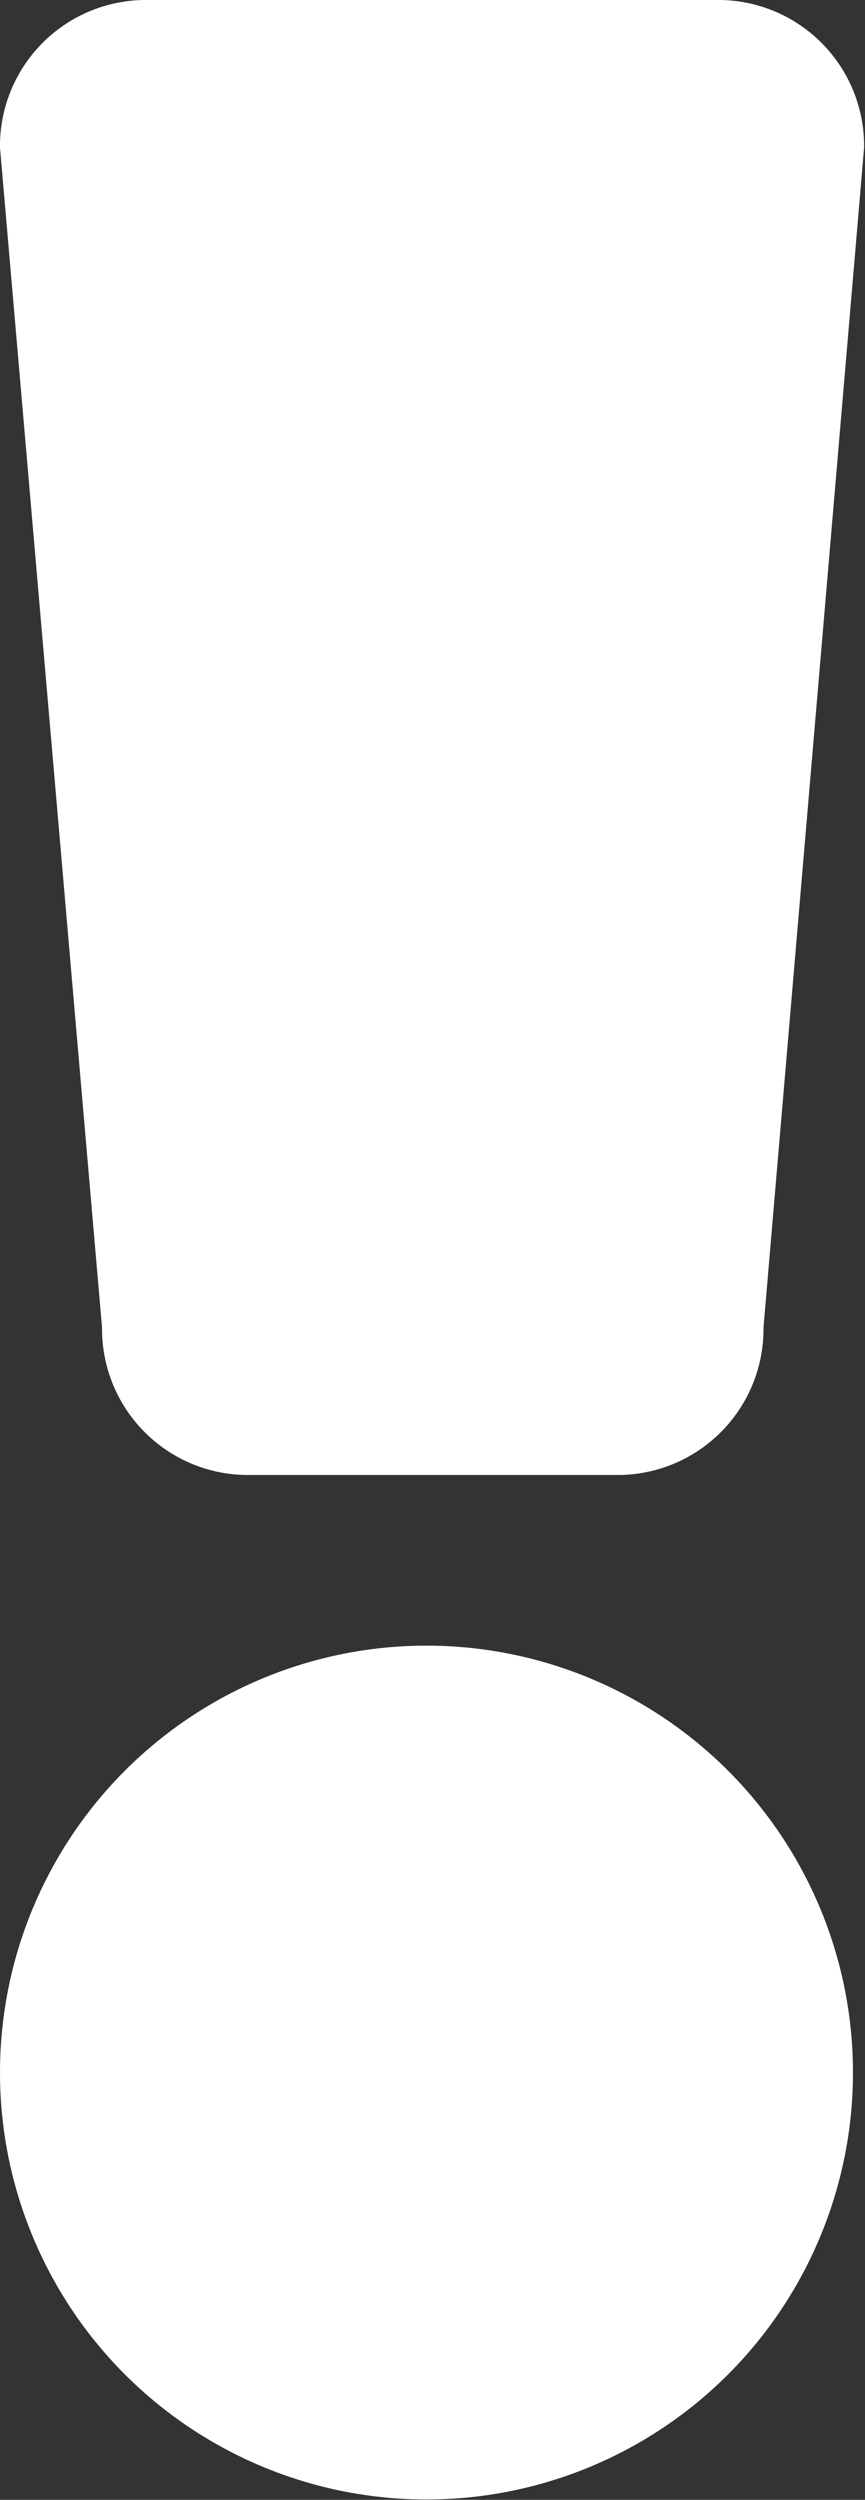 <svg xmlns="http://www.w3.org/2000/svg" width="4.815" height="13.901" viewBox="0 0 4.815 13.901">
  <rect x="0" y="0" width="4.815" height="13.901" fill="#333333" stroke="none"/>
  <g id="info" transform="translate(-867 -600.458)">
    <circle id="Ellipse_3" data-name="Ellipse 3" cx="2.374" cy="2.374" r="2.374" transform="translate(867 609.609)" fill="#fff"/>
    <path id="Path_8" data-name="Path 8" d="M.8,0h3.21a.812.812,0,0,1,.8.82L4.25,7.382a.812.812,0,0,1-.8.82H1.368a.812.812,0,0,1-.8-.82L0,.82A.812.812,0,0,1,.8,0Z" transform="translate(867 600.458)" fill="#fff"/>
  </g>
</svg>
